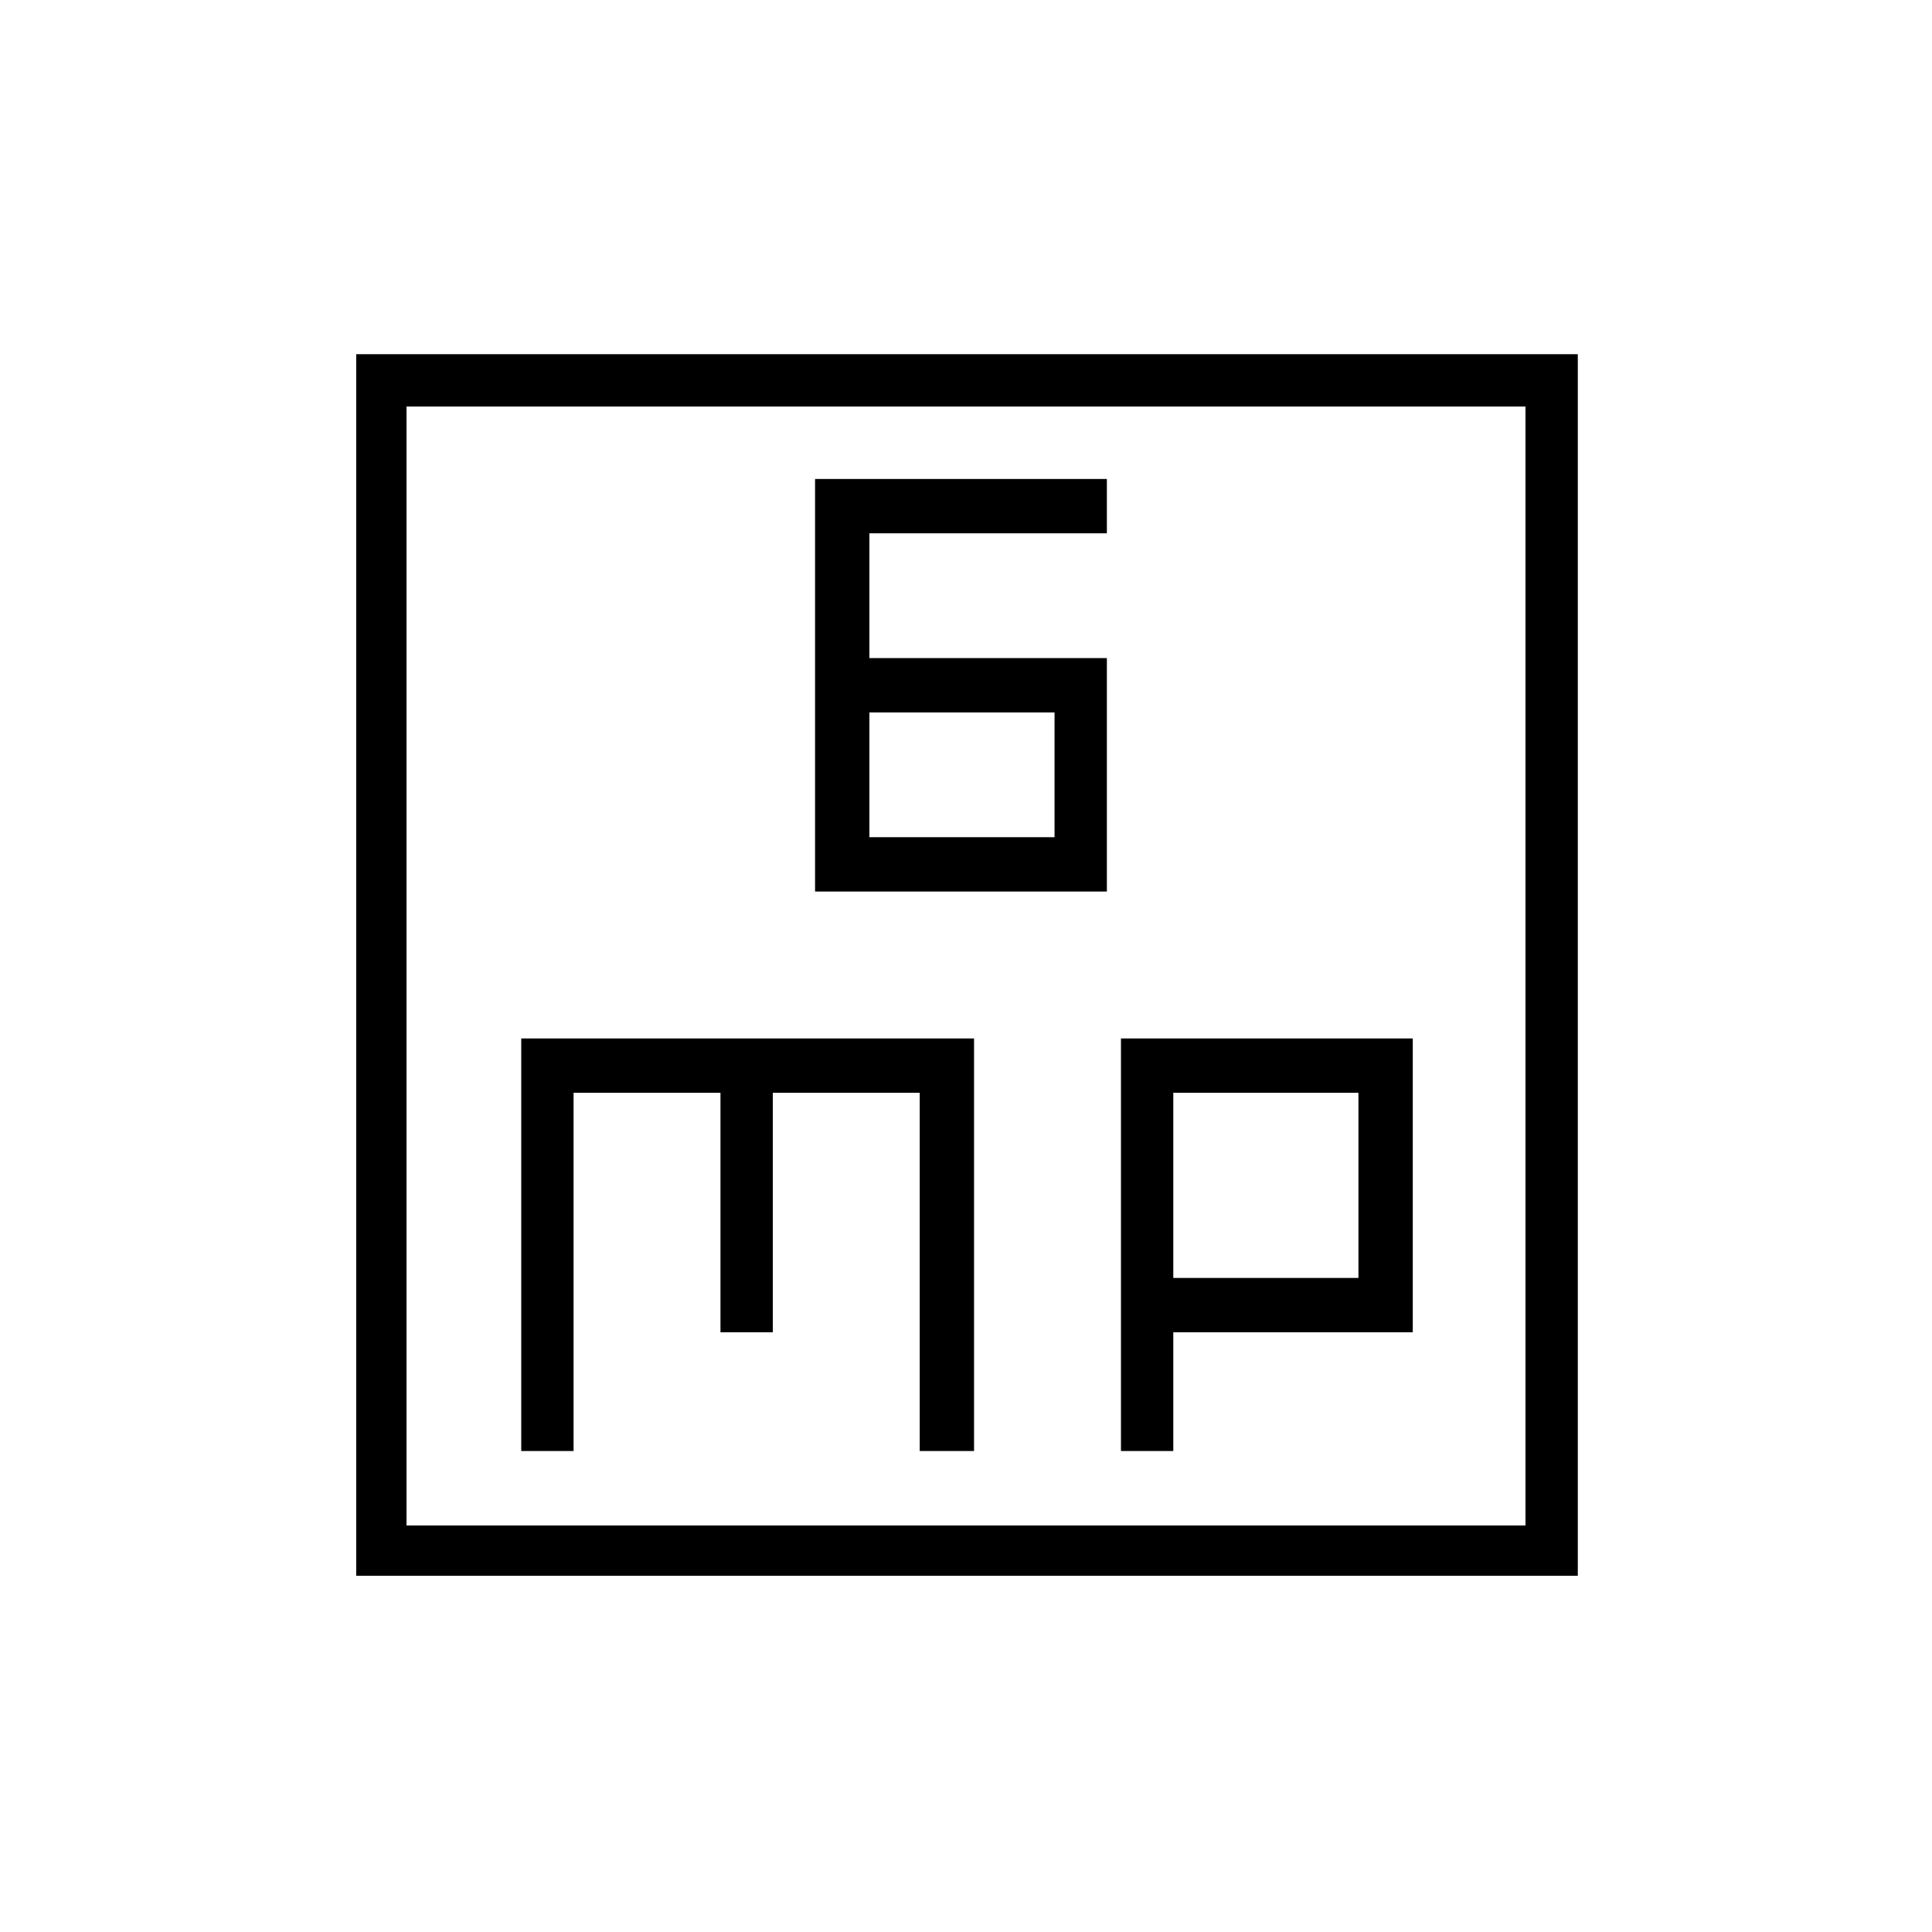 <svg xmlns="http://www.w3.org/2000/svg" height="24" width="24"><path d="M10.125 11.075H13.75V8.175H10.8V6.625H13.75V5.95H10.125ZM10.8 10.4V8.85H13.1V10.4ZM4.425 19.575V4.4H19.6V19.575ZM5.05 18.95H18.95V5.05H5.05ZM6.475 18.025H7.125V13.575H8.95V16.55H9.6V13.575H11.425V18.025H12.1V12.9H6.475ZM13.925 18.025H14.575V16.55H17.55V12.9H13.925ZM14.575 13.575H16.875V15.875H14.575ZM5.05 5.05V18.95Z"/></svg>
